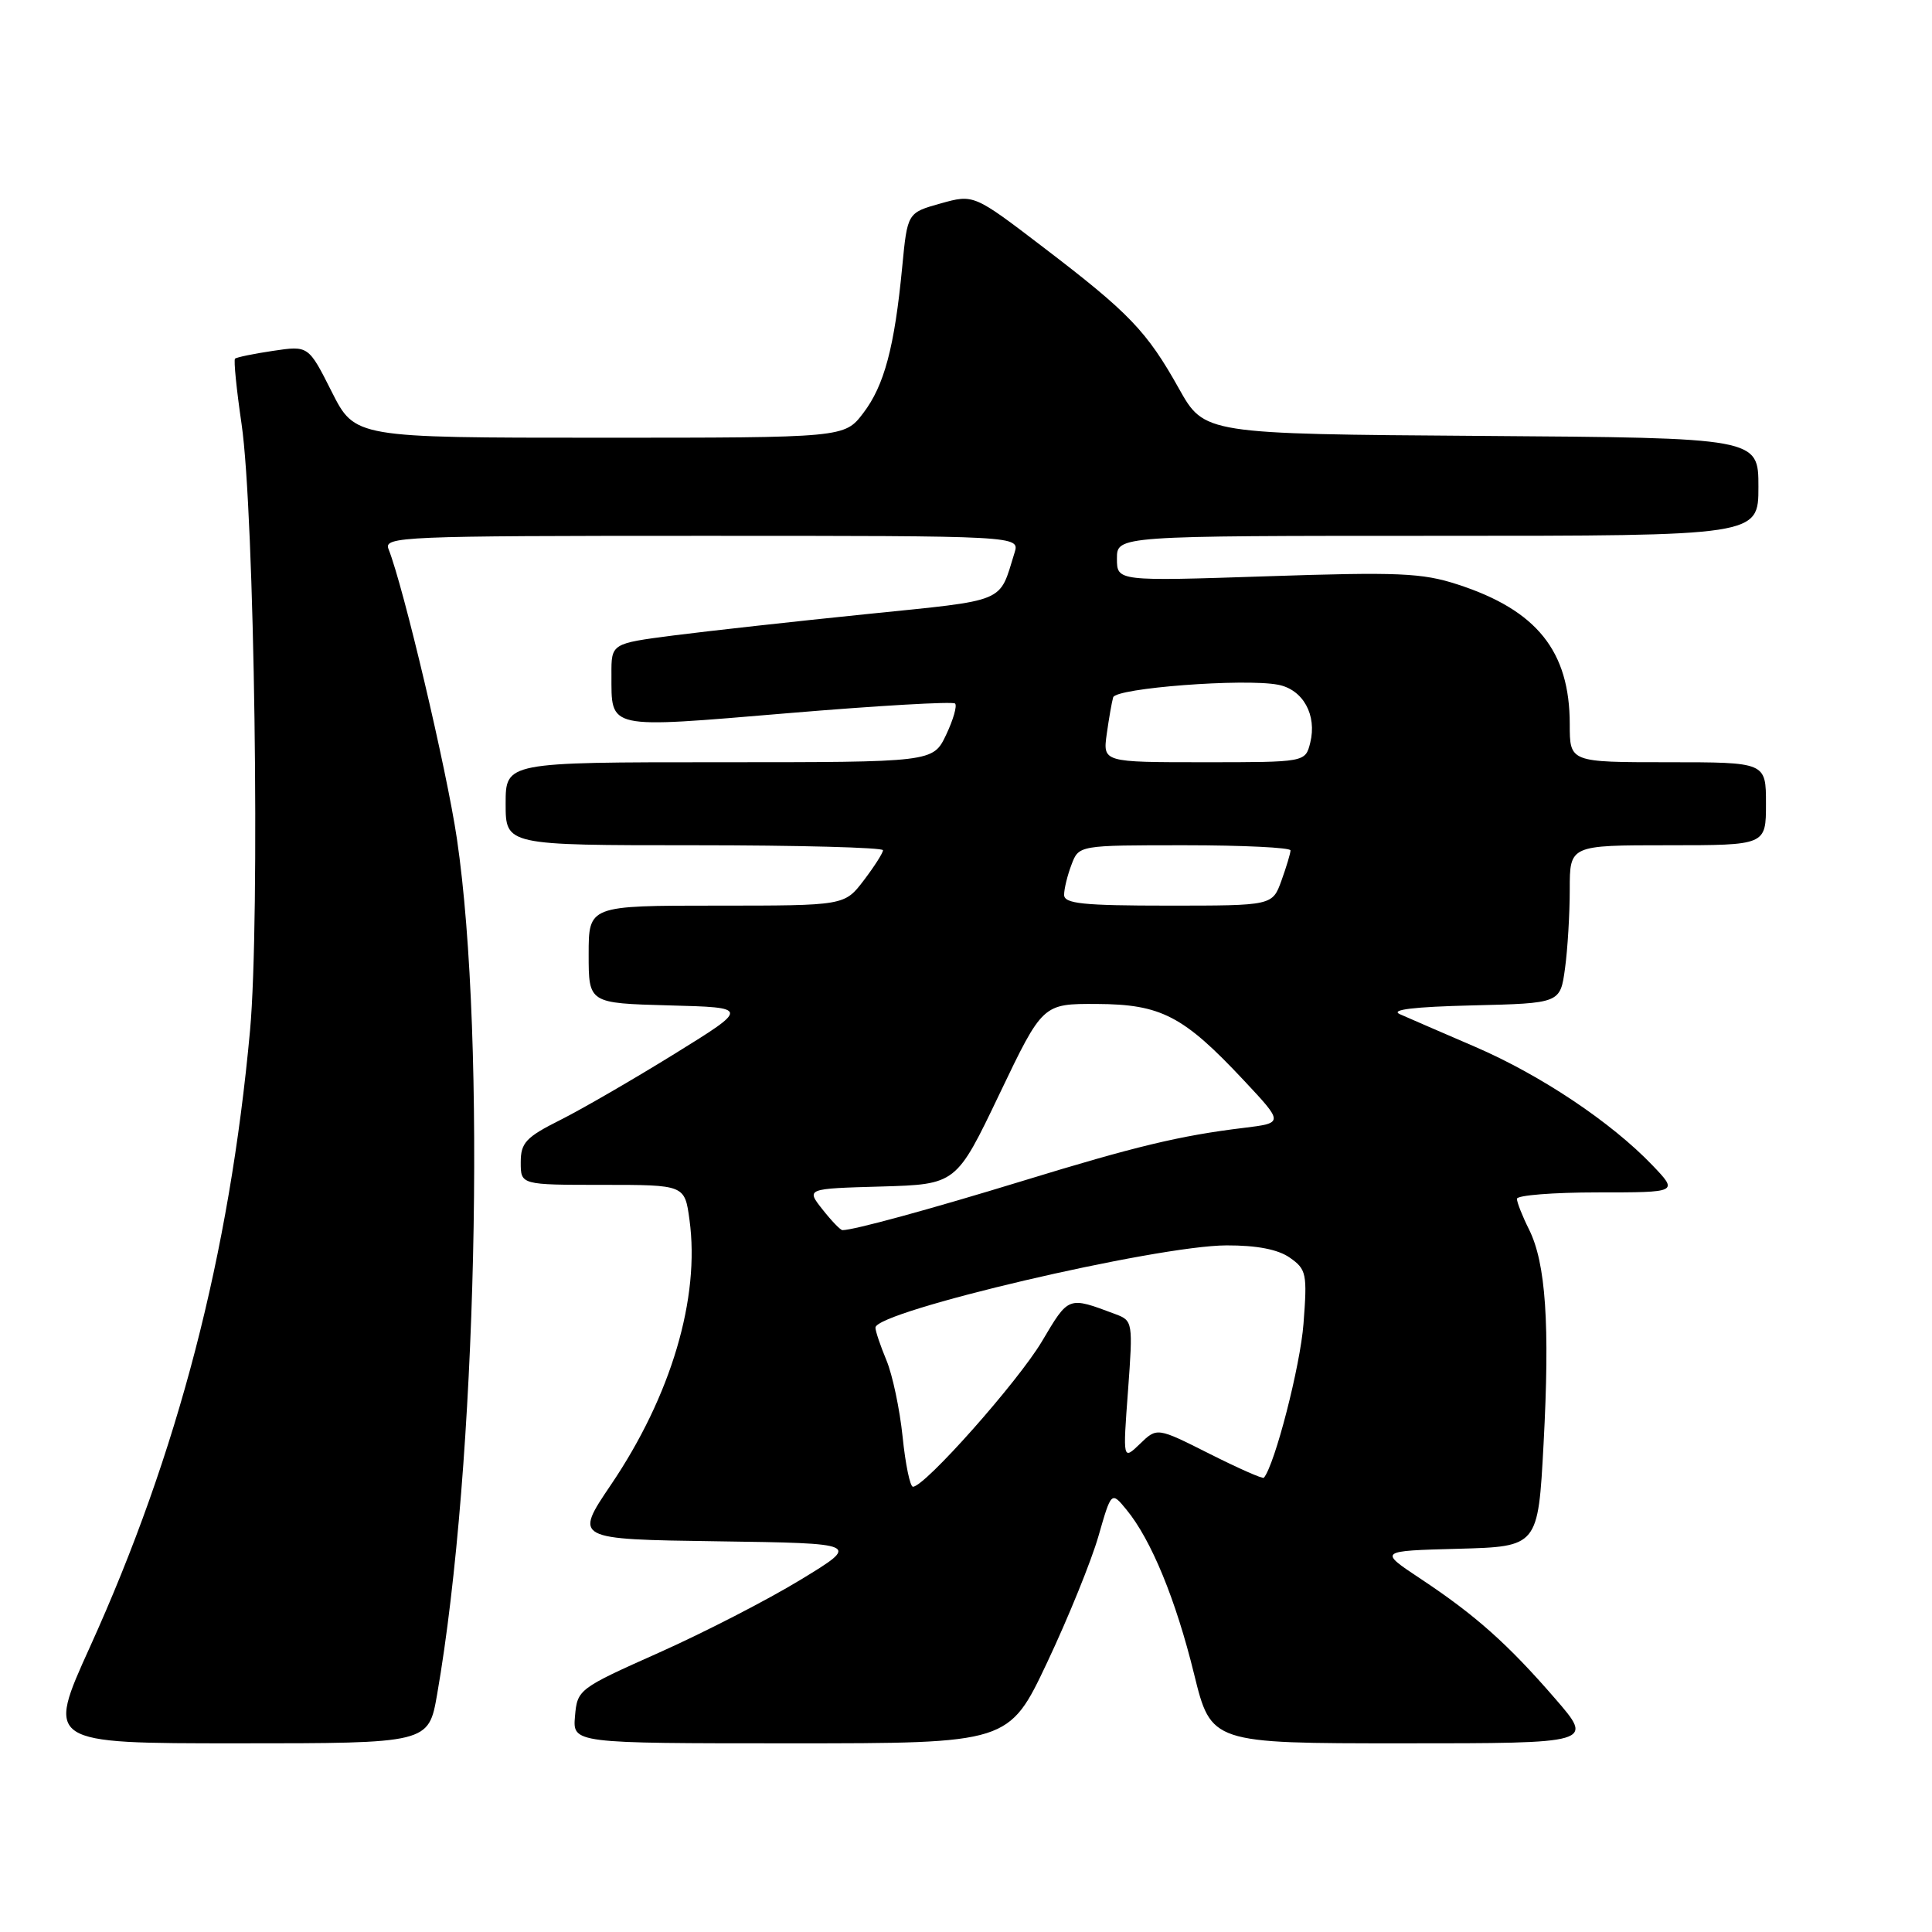 <?xml version="1.0" encoding="UTF-8" standalone="no"?>
<!DOCTYPE svg PUBLIC "-//W3C//DTD SVG 1.1//EN" "http://www.w3.org/Graphics/SVG/1.1/DTD/svg11.dtd" >
<svg xmlns="http://www.w3.org/2000/svg" xmlns:xlink="http://www.w3.org/1999/xlink" version="1.1" viewBox="0 0 256 256">
 <g >
 <path fill="currentColor"
d=" M 57.92 224.52 C 63.18 194.35 64.48 137.81 60.54 111.12 C 59.20 102.03 53.46 77.71 51.48 72.75 C 50.83 71.10 53.20 71.00 92.96 71.00 C 135.13 71.00 135.13 71.00 134.43 73.25 C 132.33 79.99 133.64 79.45 114.85 81.37 C 105.31 82.34 93.79 83.62 89.25 84.20 C 81.00 85.27 81.00 85.27 81.02 89.38 C 81.04 96.71 80.18 96.53 104.41 94.50 C 116.30 93.50 126.26 92.93 126.55 93.22 C 126.85 93.51 126.31 95.38 125.36 97.38 C 123.63 101.00 123.63 101.00 95.31 101.00 C 67.00 101.00 67.00 101.00 67.00 106.50 C 67.00 112.00 67.00 112.00 92.00 112.00 C 105.75 112.00 117.00 112.30 117.00 112.66 C 117.00 113.02 115.85 114.82 114.45 116.66 C 111.90 120.00 111.90 120.00 94.95 120.00 C 78.00 120.00 78.00 120.00 78.00 126.47 C 78.00 132.93 78.00 132.93 88.65 133.22 C 99.30 133.50 99.30 133.50 89.40 139.63 C 83.95 143.00 77.14 146.95 74.25 148.40 C 69.68 150.69 69.00 151.42 69.00 154.02 C 69.00 157.00 69.00 157.00 79.86 157.00 C 90.73 157.00 90.73 157.00 91.36 161.63 C 92.78 171.97 88.93 184.95 80.96 196.73 C 76.07 203.96 76.07 203.96 95.04 204.23 C 114.01 204.50 114.01 204.50 106.09 209.32 C 101.73 211.98 93.29 216.32 87.33 218.98 C 76.66 223.74 76.50 223.86 76.19 227.40 C 75.88 231.00 75.88 231.00 104.78 231.00 C 133.69 231.00 133.69 231.00 138.77 220.25 C 141.56 214.34 144.61 206.82 145.55 203.55 C 147.26 197.60 147.26 197.60 149.27 200.05 C 152.54 204.02 155.81 211.98 158.22 221.81 C 160.48 231.00 160.48 231.00 185.84 231.00 C 211.20 231.00 211.20 231.00 206.06 225.07 C 199.79 217.83 195.52 214.03 188.24 209.20 C 182.66 205.50 182.66 205.50 193.23 205.22 C 203.80 204.93 203.80 204.93 204.53 191.34 C 205.38 175.48 204.83 167.36 202.60 162.90 C 201.72 161.14 201.00 159.31 201.00 158.85 C 201.00 158.38 205.81 158.00 211.70 158.00 C 222.39 158.00 222.39 158.00 218.95 154.40 C 213.48 148.69 204.15 142.46 195.49 138.72 C 191.10 136.83 186.60 134.88 185.50 134.39 C 184.15 133.79 187.30 133.41 195.12 133.22 C 206.74 132.94 206.74 132.94 207.37 128.33 C 207.72 125.79 208.00 121.08 208.00 117.86 C 208.00 112.00 208.00 112.00 221.00 112.00 C 234.00 112.00 234.00 112.00 234.00 106.50 C 234.00 101.00 234.00 101.00 221.00 101.00 C 208.00 101.00 208.00 101.00 208.00 95.97 C 208.00 86.28 203.64 80.85 193.13 77.44 C 188.44 75.91 185.26 75.78 167.88 76.36 C 148.00 77.02 148.00 77.02 148.00 74.01 C 148.00 71.00 148.00 71.00 190.50 71.00 C 233.00 71.00 233.00 71.00 233.00 64.51 C 233.00 58.02 233.00 58.02 196.29 57.76 C 159.59 57.50 159.59 57.50 156.22 51.50 C 151.96 43.88 149.62 41.45 138.26 32.78 C 129.03 25.73 129.03 25.73 124.63 26.96 C 120.24 28.19 120.24 28.19 119.55 35.35 C 118.53 45.99 117.17 51.09 114.39 54.73 C 111.90 58.00 111.90 58.00 79.46 58.00 C 47.03 58.00 47.03 58.00 43.95 51.90 C 40.87 45.79 40.87 45.79 36.18 46.49 C 33.61 46.87 31.34 47.34 31.14 47.53 C 30.95 47.72 31.34 51.62 32.01 56.19 C 33.73 67.96 34.48 121.77 33.13 136.56 C 30.41 166.23 23.58 192.53 11.91 218.25 C 6.13 231.00 6.13 231.00 31.46 231.00 C 56.79 231.00 56.79 231.00 57.92 224.52 Z  M 119.60 190.37 C 119.22 186.72 118.26 182.17 117.46 180.25 C 116.66 178.33 116.00 176.38 116.00 175.92 C 116.00 173.76 153.22 165.04 162.53 165.02 C 166.53 165.01 169.35 165.55 170.91 166.65 C 173.11 168.19 173.23 168.77 172.72 175.40 C 172.30 180.98 168.93 194.06 167.47 195.81 C 167.32 195.99 164.08 194.55 160.26 192.63 C 153.31 189.13 153.31 189.13 151.05 191.32 C 148.78 193.50 148.78 193.50 149.47 184.25 C 150.13 175.21 150.10 174.99 147.82 174.14 C 141.48 171.76 141.64 171.71 138.05 177.76 C 134.87 183.10 122.54 197.00 120.97 197.00 C 120.59 197.00 119.97 194.02 119.60 190.37 Z  M 108.98 160.25 C 106.81 157.50 106.81 157.50 116.76 157.22 C 126.71 156.93 126.71 156.93 132.43 144.97 C 138.16 133.00 138.16 133.00 145.33 133.03 C 153.85 133.07 156.80 134.60 164.81 143.15 C 170.10 148.80 170.10 148.80 164.80 149.45 C 156.38 150.47 150.46 151.89 135.50 156.48 C 123.22 160.24 113.13 163.00 111.63 163.00 C 111.36 163.00 110.17 161.76 108.98 160.25 Z  M 141.00 118.57 C 141.00 117.78 141.44 115.98 141.98 114.57 C 142.95 112.00 142.95 112.00 156.98 112.00 C 164.69 112.00 171.00 112.31 171.00 112.68 C 171.00 113.05 170.46 114.85 169.80 116.68 C 168.60 120.00 168.60 120.00 154.80 120.00 C 143.48 120.00 141.00 119.74 141.00 118.57 Z  M 146.65 97.25 C 146.94 95.19 147.32 93.01 147.50 92.40 C 147.86 91.17 164.86 89.87 169.35 90.73 C 172.66 91.36 174.53 94.74 173.61 98.43 C 172.96 101.00 172.96 101.00 159.54 101.00 C 146.13 101.00 146.13 101.00 146.65 97.25 Z "/>
</g>
</svg>